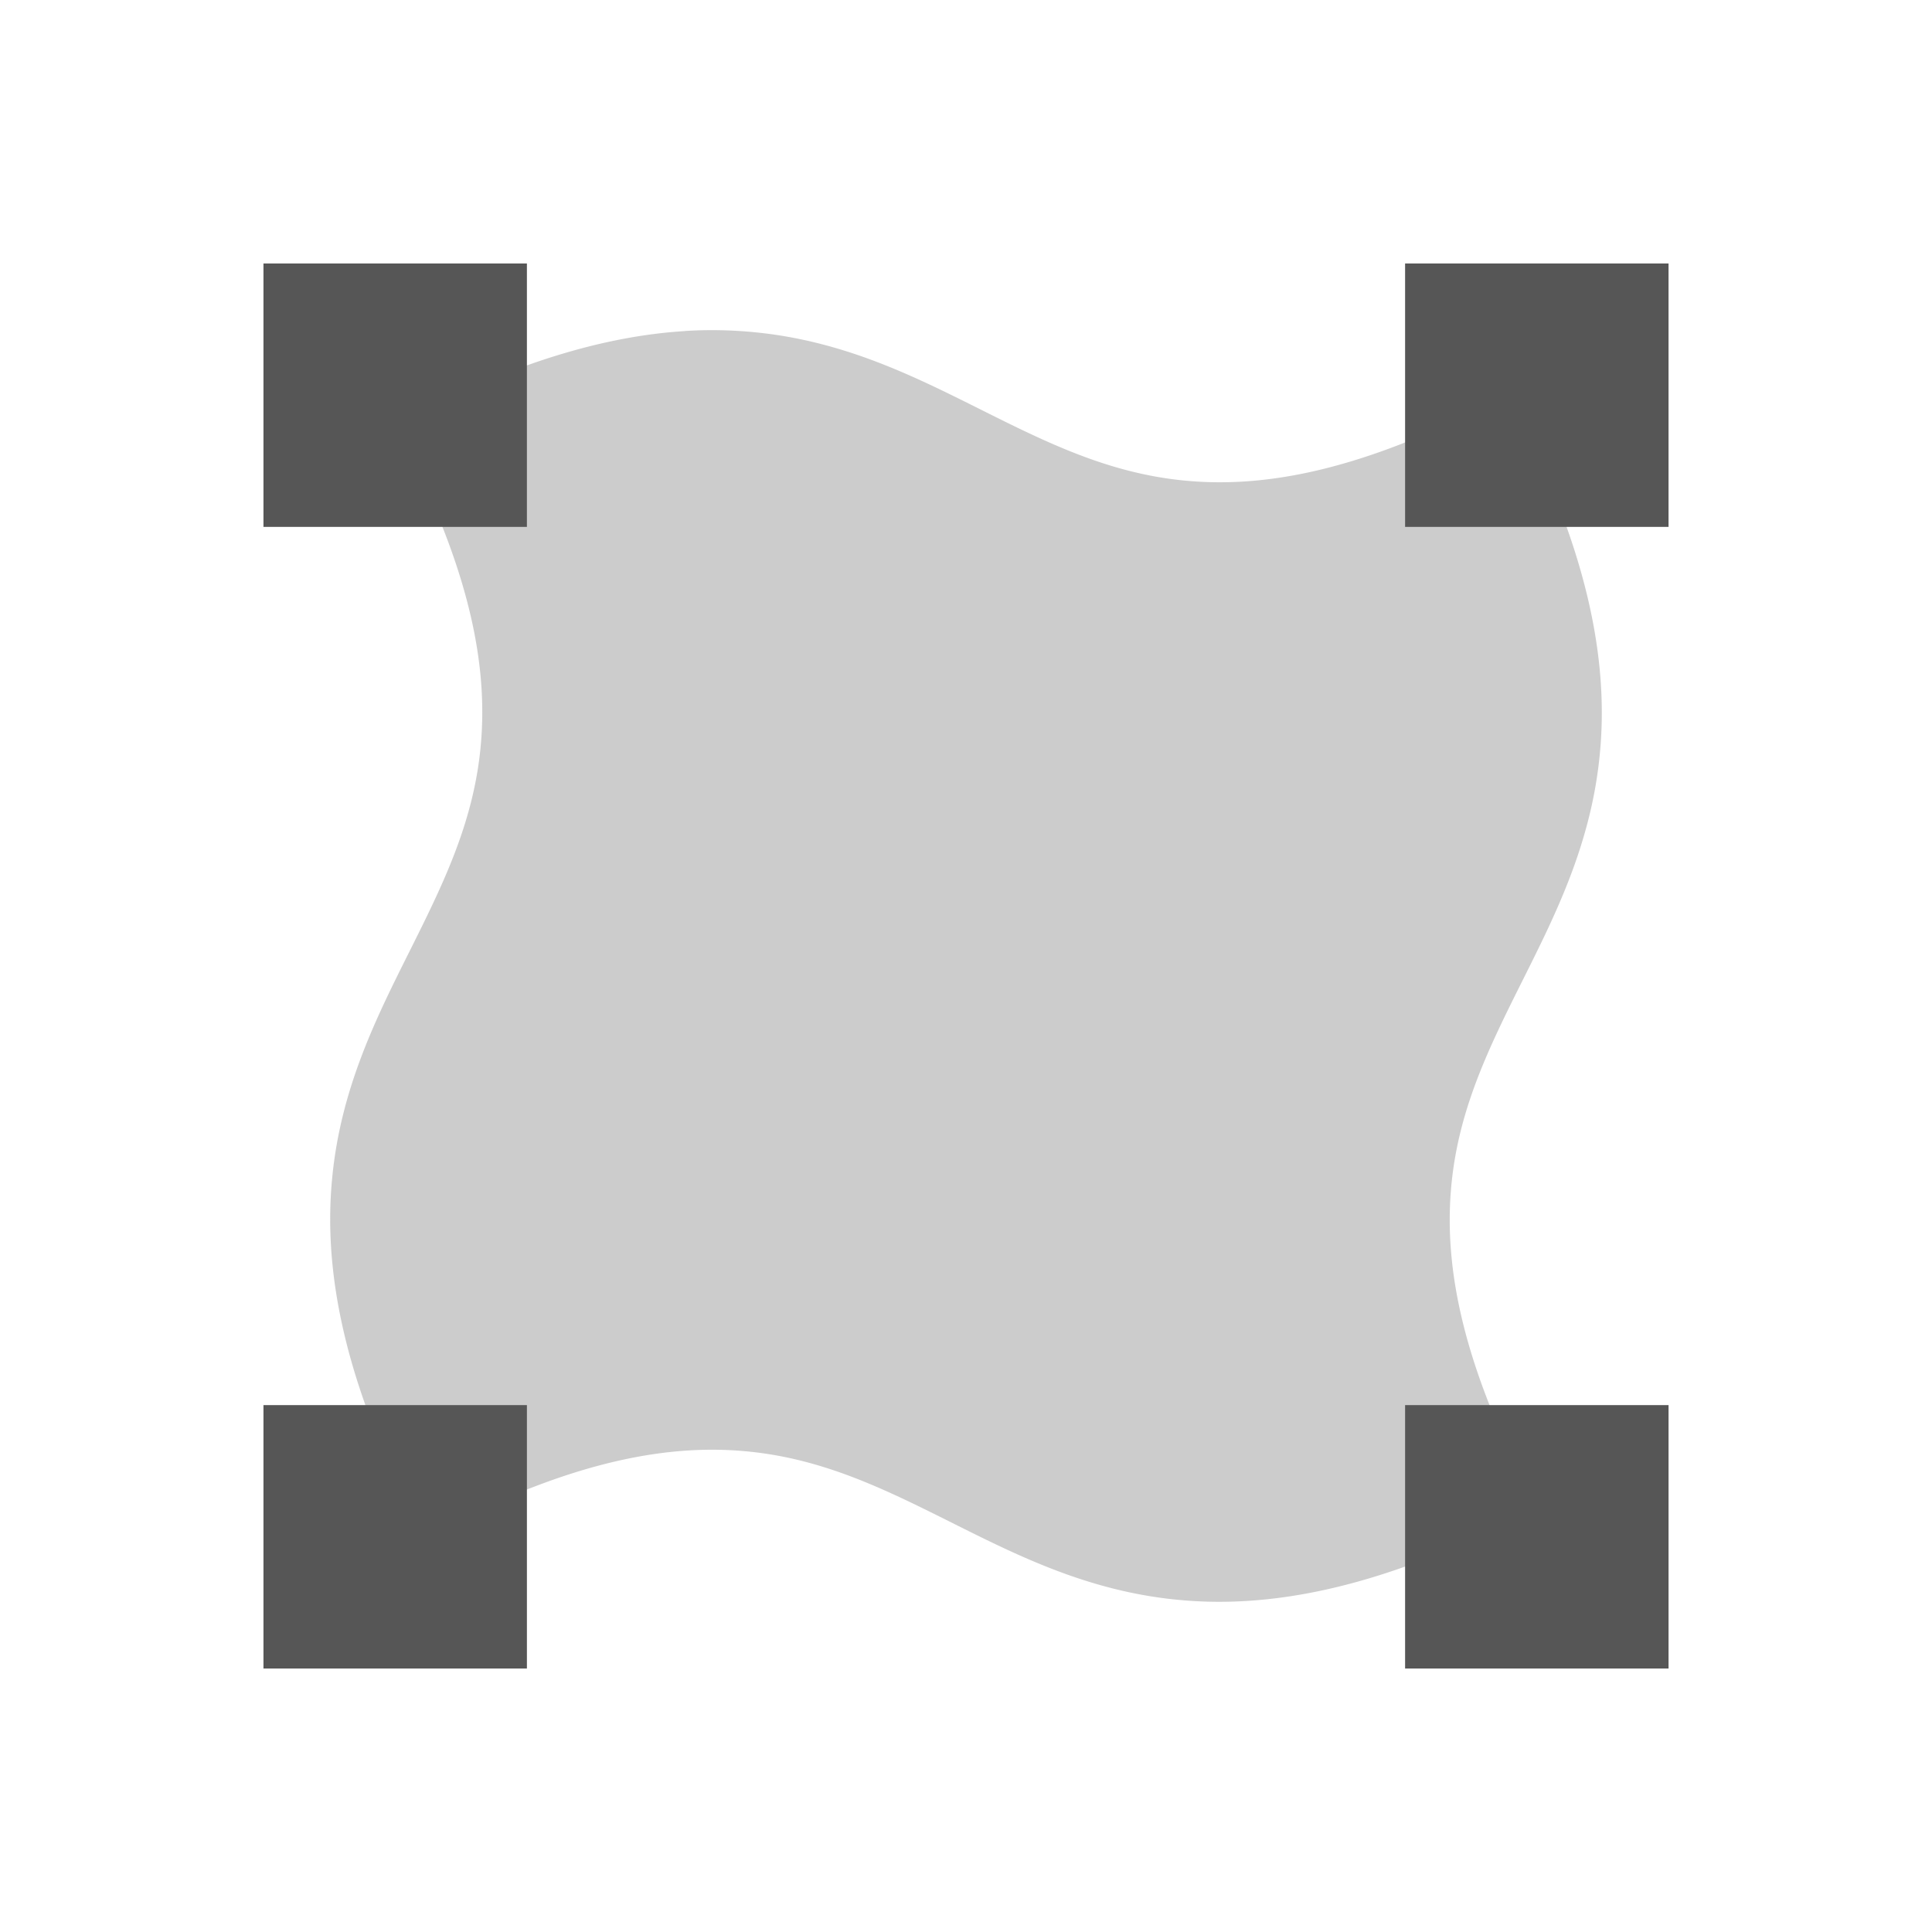<svg xmlns="http://www.w3.org/2000/svg" width="22" height="22"><defs><style id="current-color-scheme" type="text/css">.ColorScheme-Text{color:#565656}</style></defs><path class="ColorScheme-Text" d="M7.799 3.77c-.84.052-1.808.315-2.967.894l-.336.168.168.336c.728 1.455.893 2.499.807 3.357-.086.859-.432 1.557-.807 2.307-.375.75-.78 1.552-.88 2.568-.102 1.017.108 2.223.88 3.768l.168.336.336-.168c1.455-.728 2.499-.893 3.357-.807.86.086 1.557.432 2.307.807.75.375 1.552.78 2.568.88 1.017.102 2.223-.108 3.768-.88l.336-.168-.168-.336c-.728-1.455-.893-2.499-.807-3.357.086-.86.432-1.557.807-2.307.375-.75.78-1.552.88-2.568.102-1.017-.108-2.223-.88-3.768l-.168-.336-.336.168c-1.455.728-2.499.893-3.357.807-.86-.086-1.557-.432-2.307-.807-.75-.375-1.552-.78-2.568-.88a4.95 4.95 0 0 0-.801-.015z" opacity=".3" fill="currentColor"/><path class="ColorScheme-Text" d="M3 3v3h3V3zm13 0v3h3V3zM3 16v3h3v-3zm13 0v3h3v-3z" fill="currentColor"/></svg>